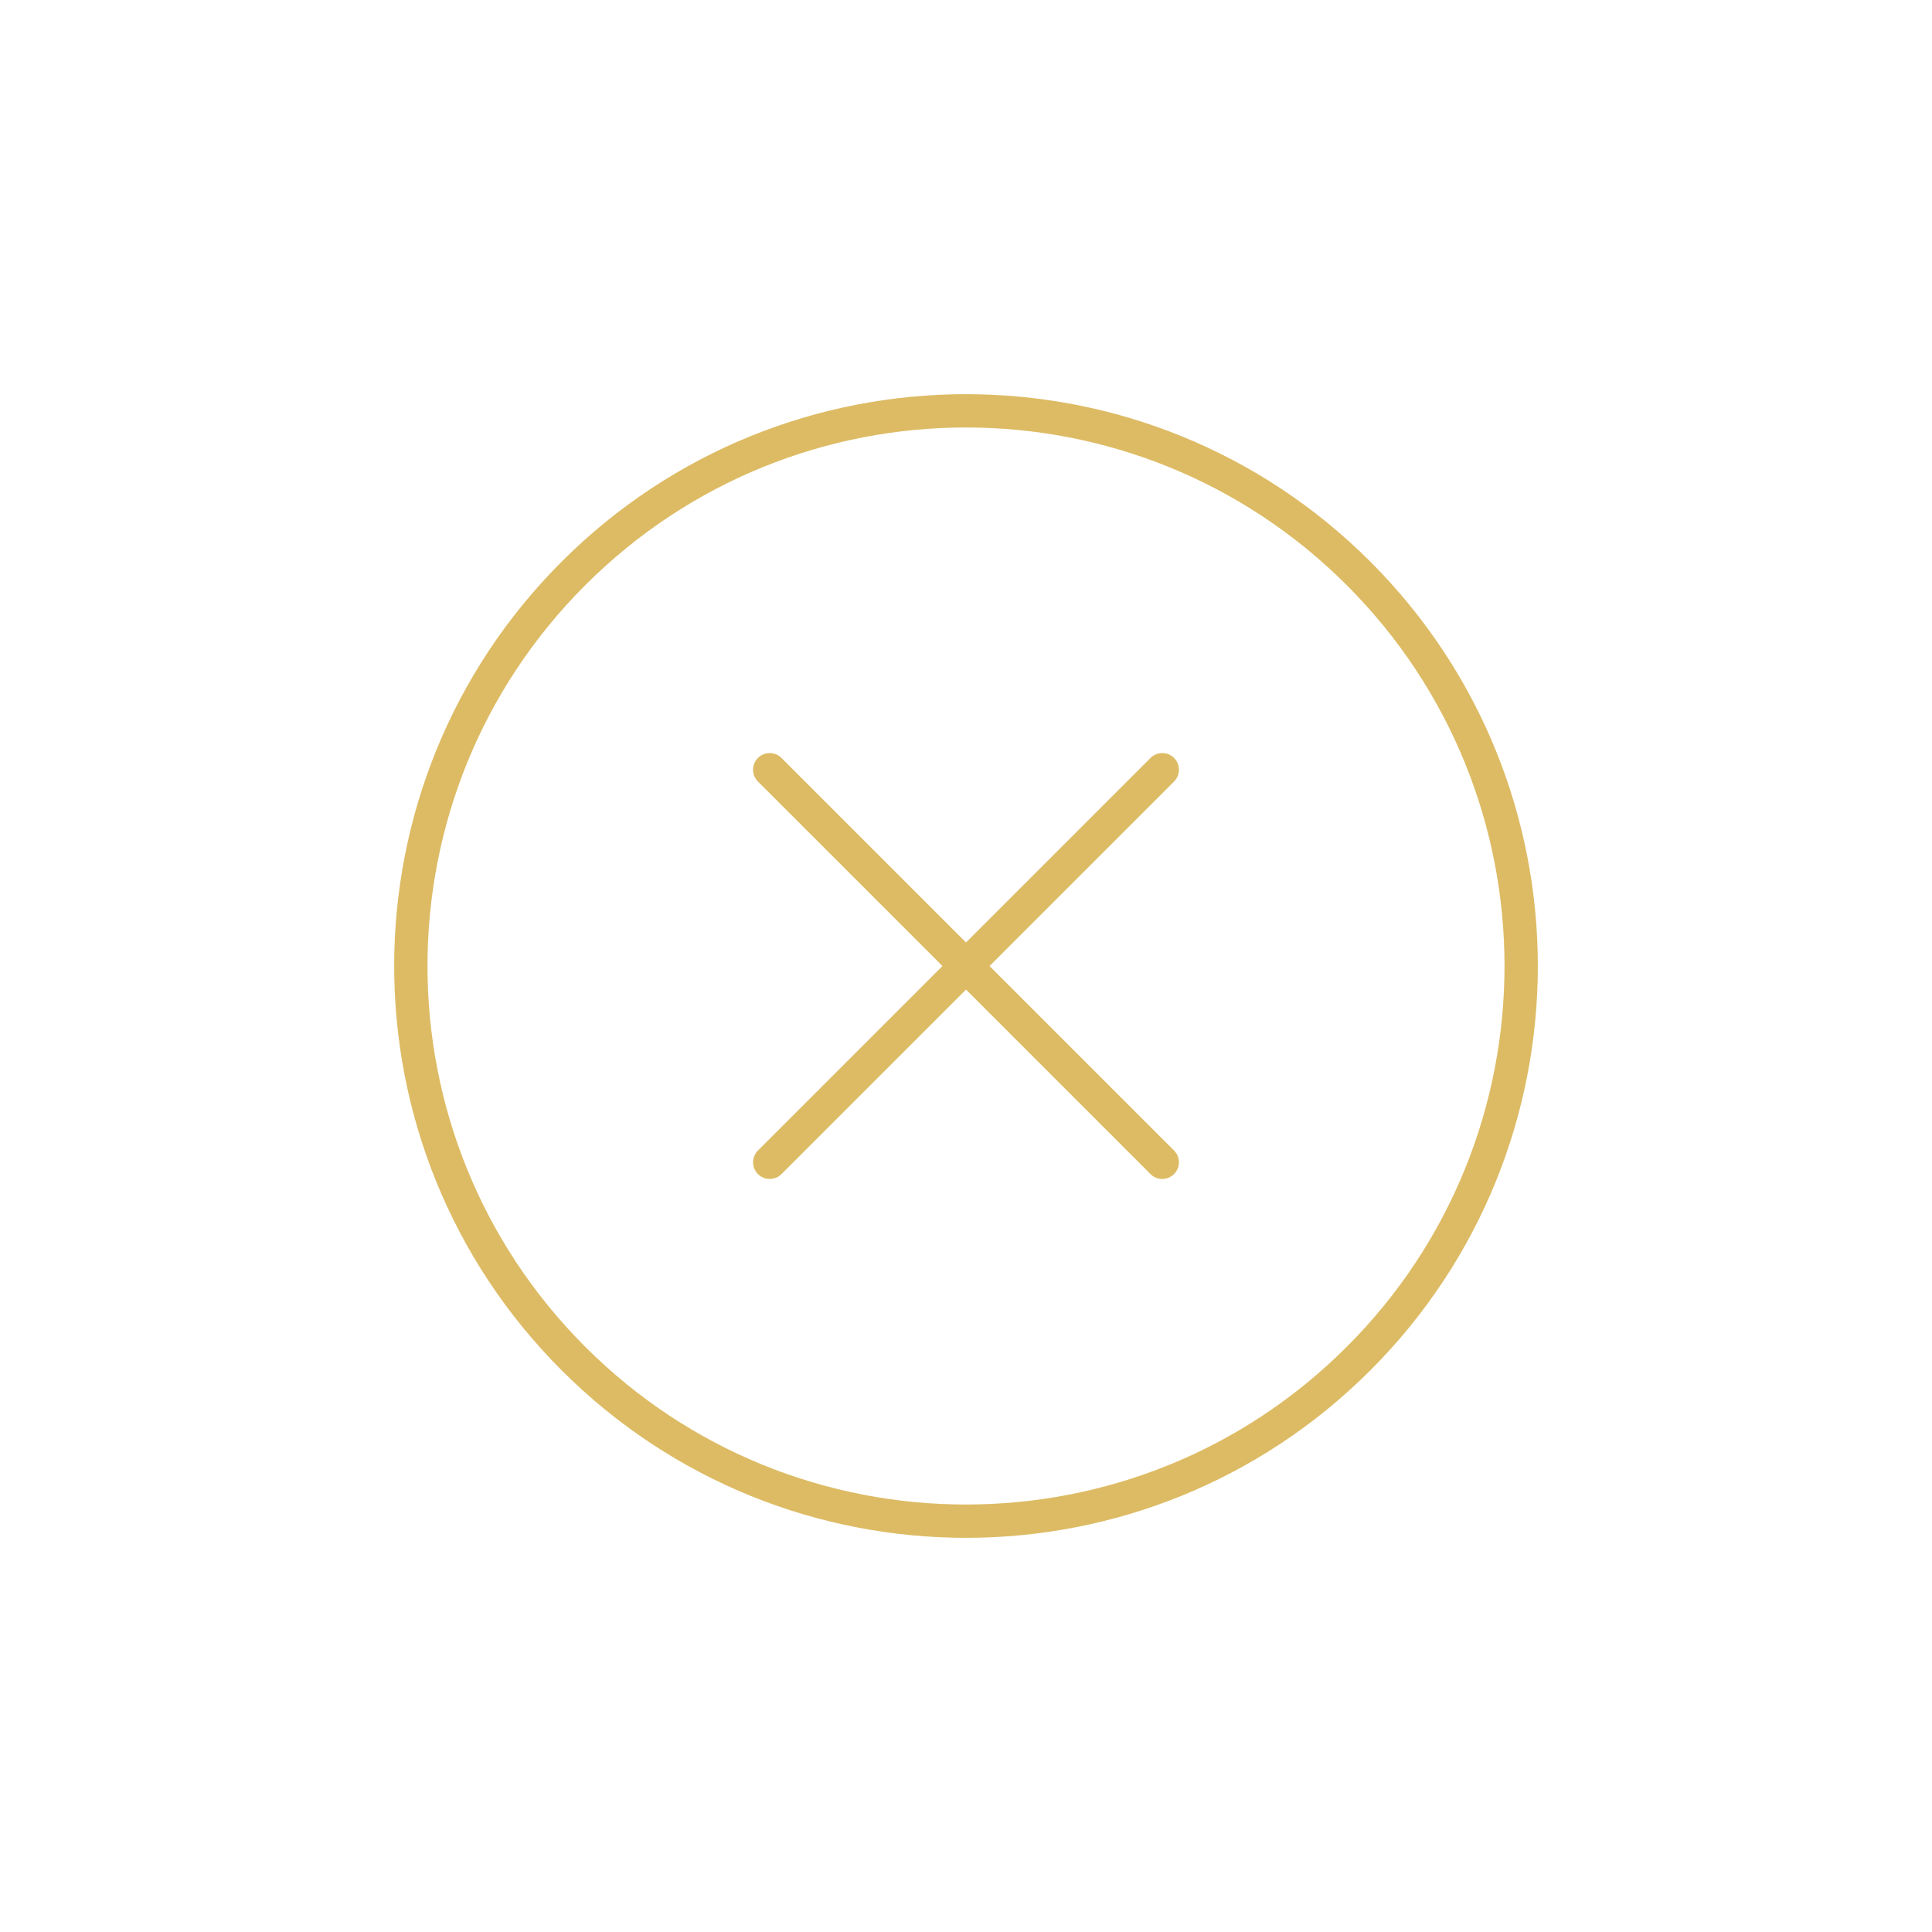 <svg width="58" height="58" viewBox="0 0 58 58" fill="none" xmlns="http://www.w3.org/2000/svg">
<path d="M34.892 34.893L23.107 23.108" stroke="#DDBB64" stroke-linecap="round"/>
<path d="M23.108 34.893L34.893 23.108" stroke="#DDBB64" stroke-linecap="round"/>
<path fill-rule="evenodd" clip-rule="evenodd" d="M17.215 40.785C23.724 47.294 34.276 47.294 40.785 40.785C47.294 34.276 47.294 23.724 40.785 17.215C34.276 10.706 23.724 10.706 17.215 17.215C10.706 23.724 10.706 34.276 17.215 40.785Z" stroke="#DDBB64"/>
</svg>
